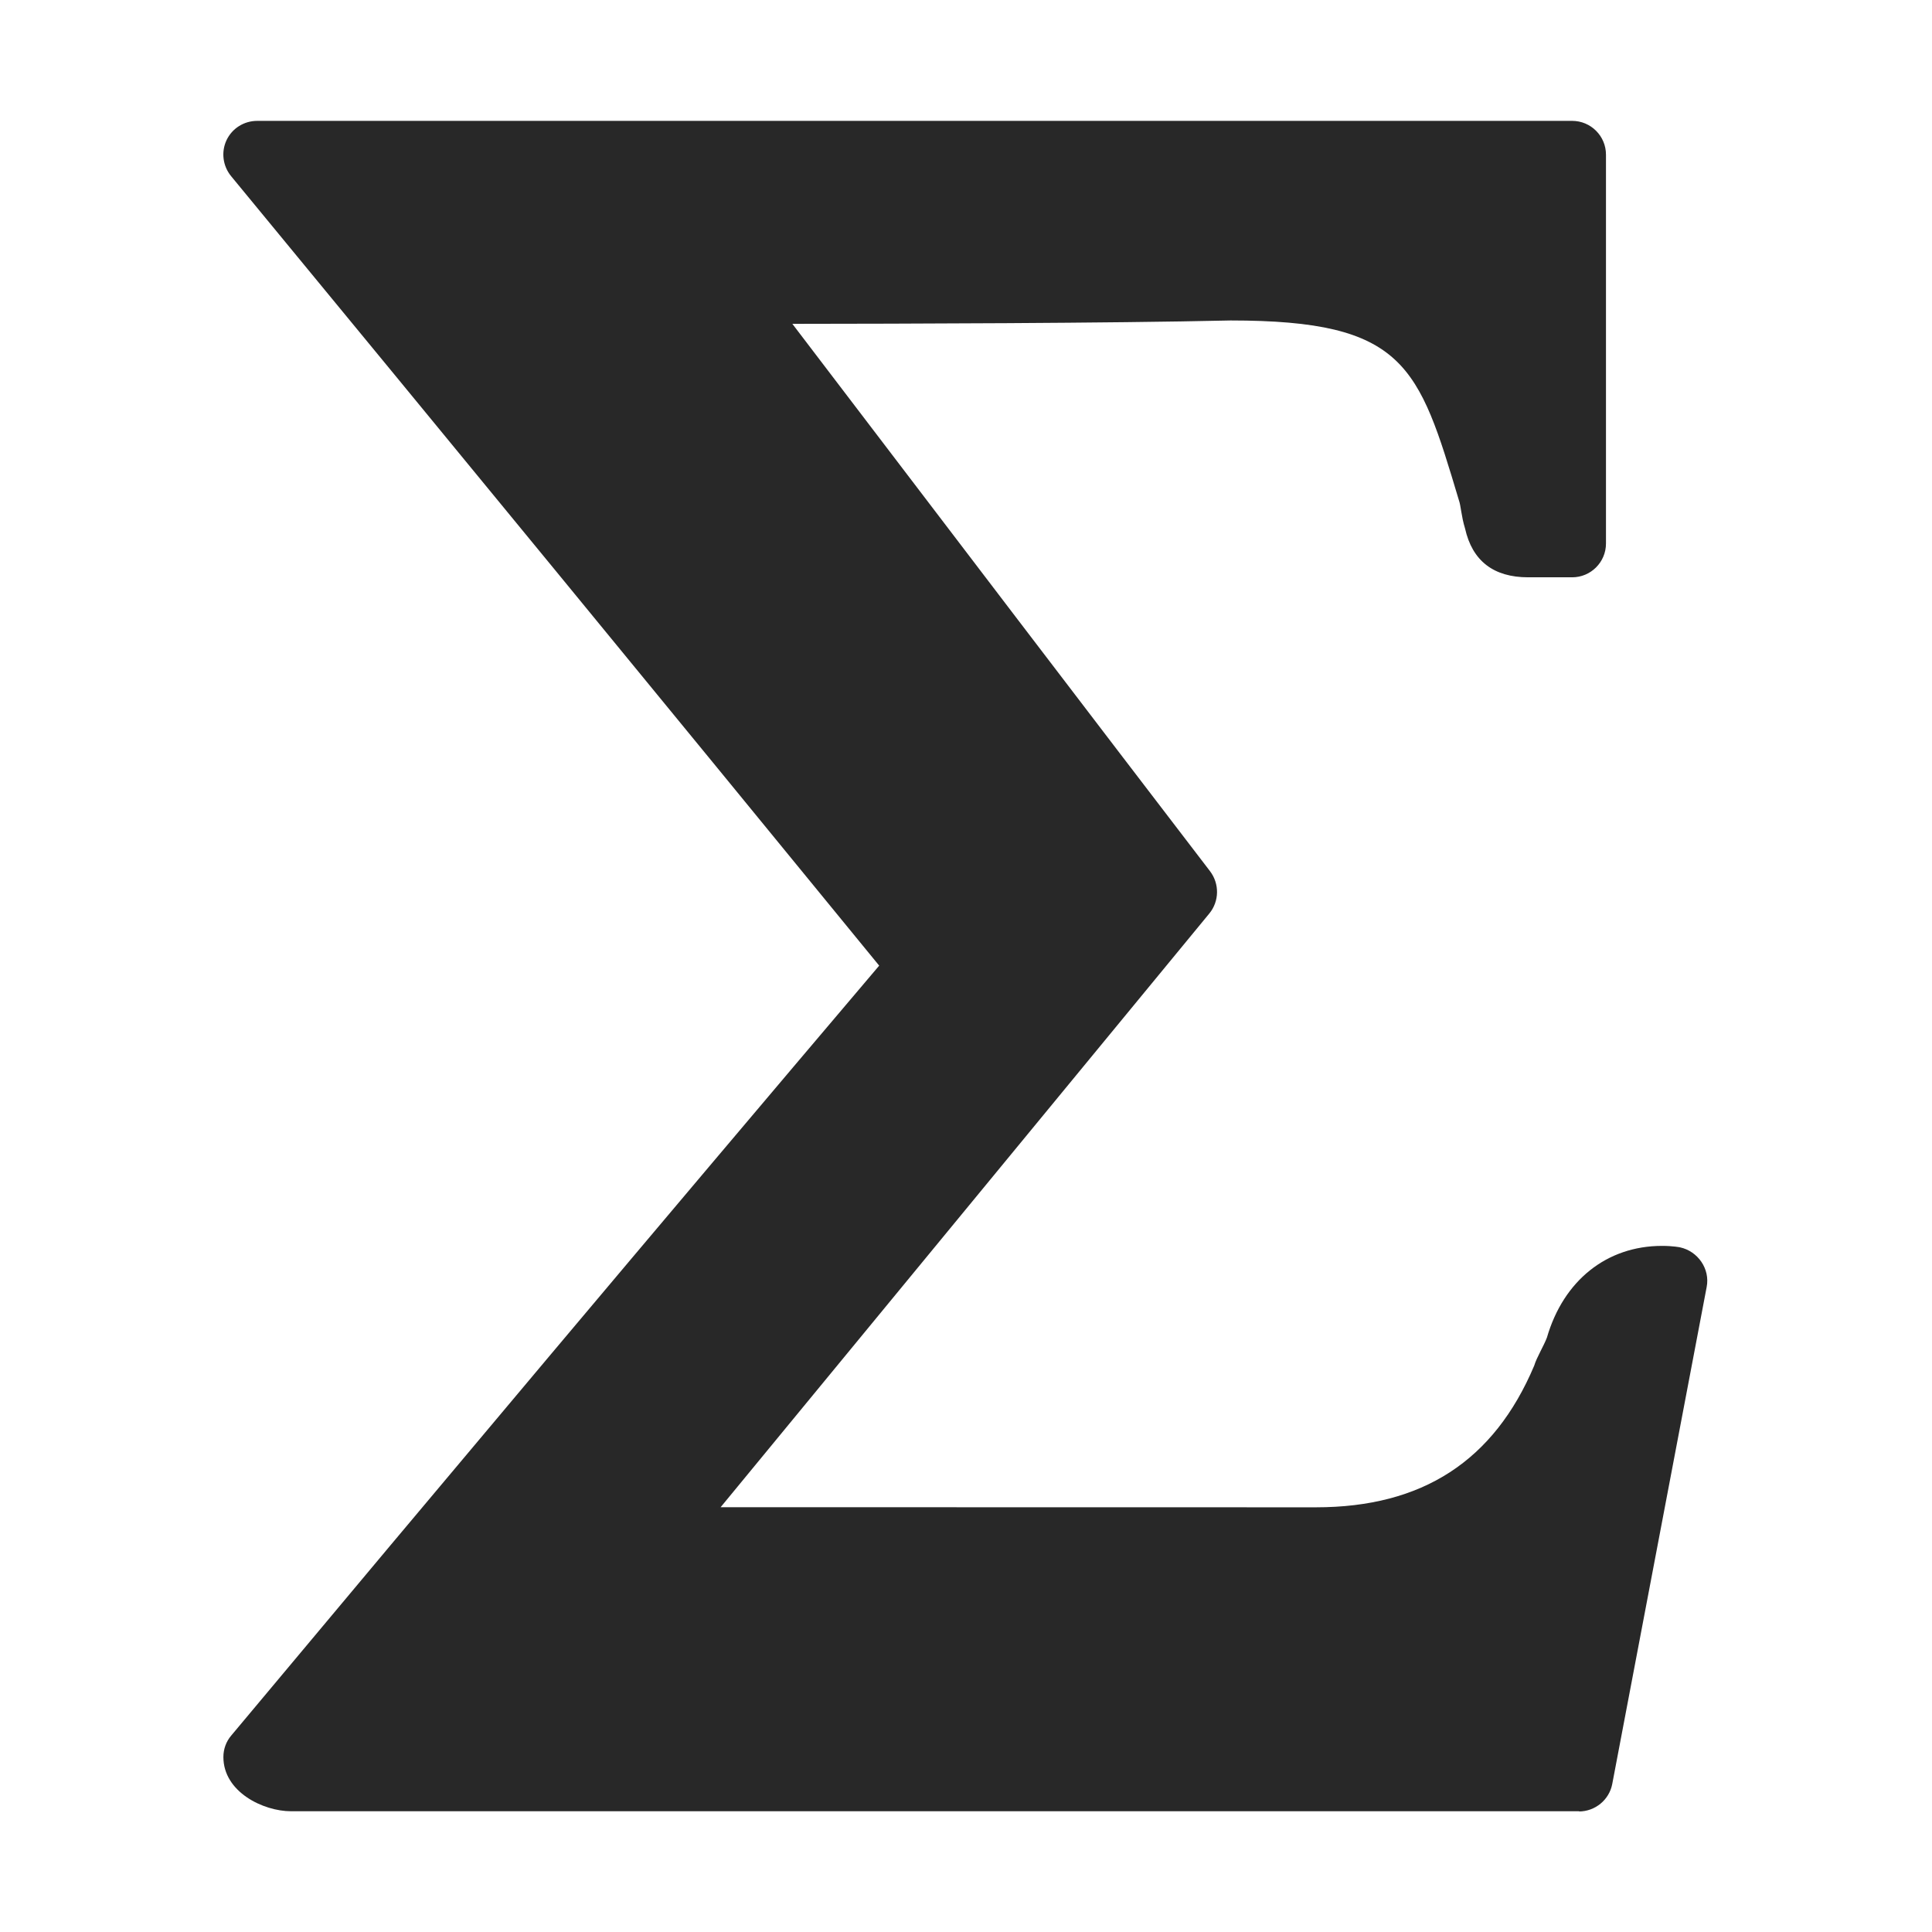 <svg width="16" height="16" version="1.1" xmlns="http://www.w3.org/2000/svg">
  <defs>
    <style type="text/css" id="current-color-scheme">.ColorScheme-Text { color:#282828; } .ColorScheme-Highlight { color:#458588; }</style>
  </defs>
  <path class="ColorScheme-Text" fill="currentColor" d="m13.08 15h-10.67c-0.229 0-0.56-0.159-0.56-0.449 0-0.066 0.023-0.129 0.065-0.178 1.755-2.1 3.511-4.189 5.366-6.376-1.785-2.183-3.574-4.362-5.367-6.538-0.069-0.084-0.084-0.2-0.038-0.298 0.046-0.098 0.145-0.16 0.254-0.16h10.89c0.154 0 0.28 0.125 0.28 0.28v3.22c0 0.155-0.126 0.28-0.28 0.28h-0.364c-0.287 0-0.463-0.136-0.523-0.404-0.032-0.104-0.034-0.188-0.051-0.234-0.334-1.116-0.445-1.489-1.891-1.489-1.001 0.023-2.717 0.027-3.629 0.028 1.233 1.619 2.547 3.343 3.459 4.533 0.079 0.104 0.077 0.248-0.005 0.349l-4.048 4.918 4.93 8.75e-4c0.881 0 1.474-0.383 1.808-1.174 0.018-0.063 0.081-0.167 0.105-0.232 0.137-0.471 0.494-0.759 0.954-0.759 0.091 0 0.148 0.012 0.148 0.012 0.148 0.032 0.25 0.178 0.221 0.328l-0.782 4.116c-0.025 0.132-0.142 0.228-0.277 0.228z"/>
</svg>
